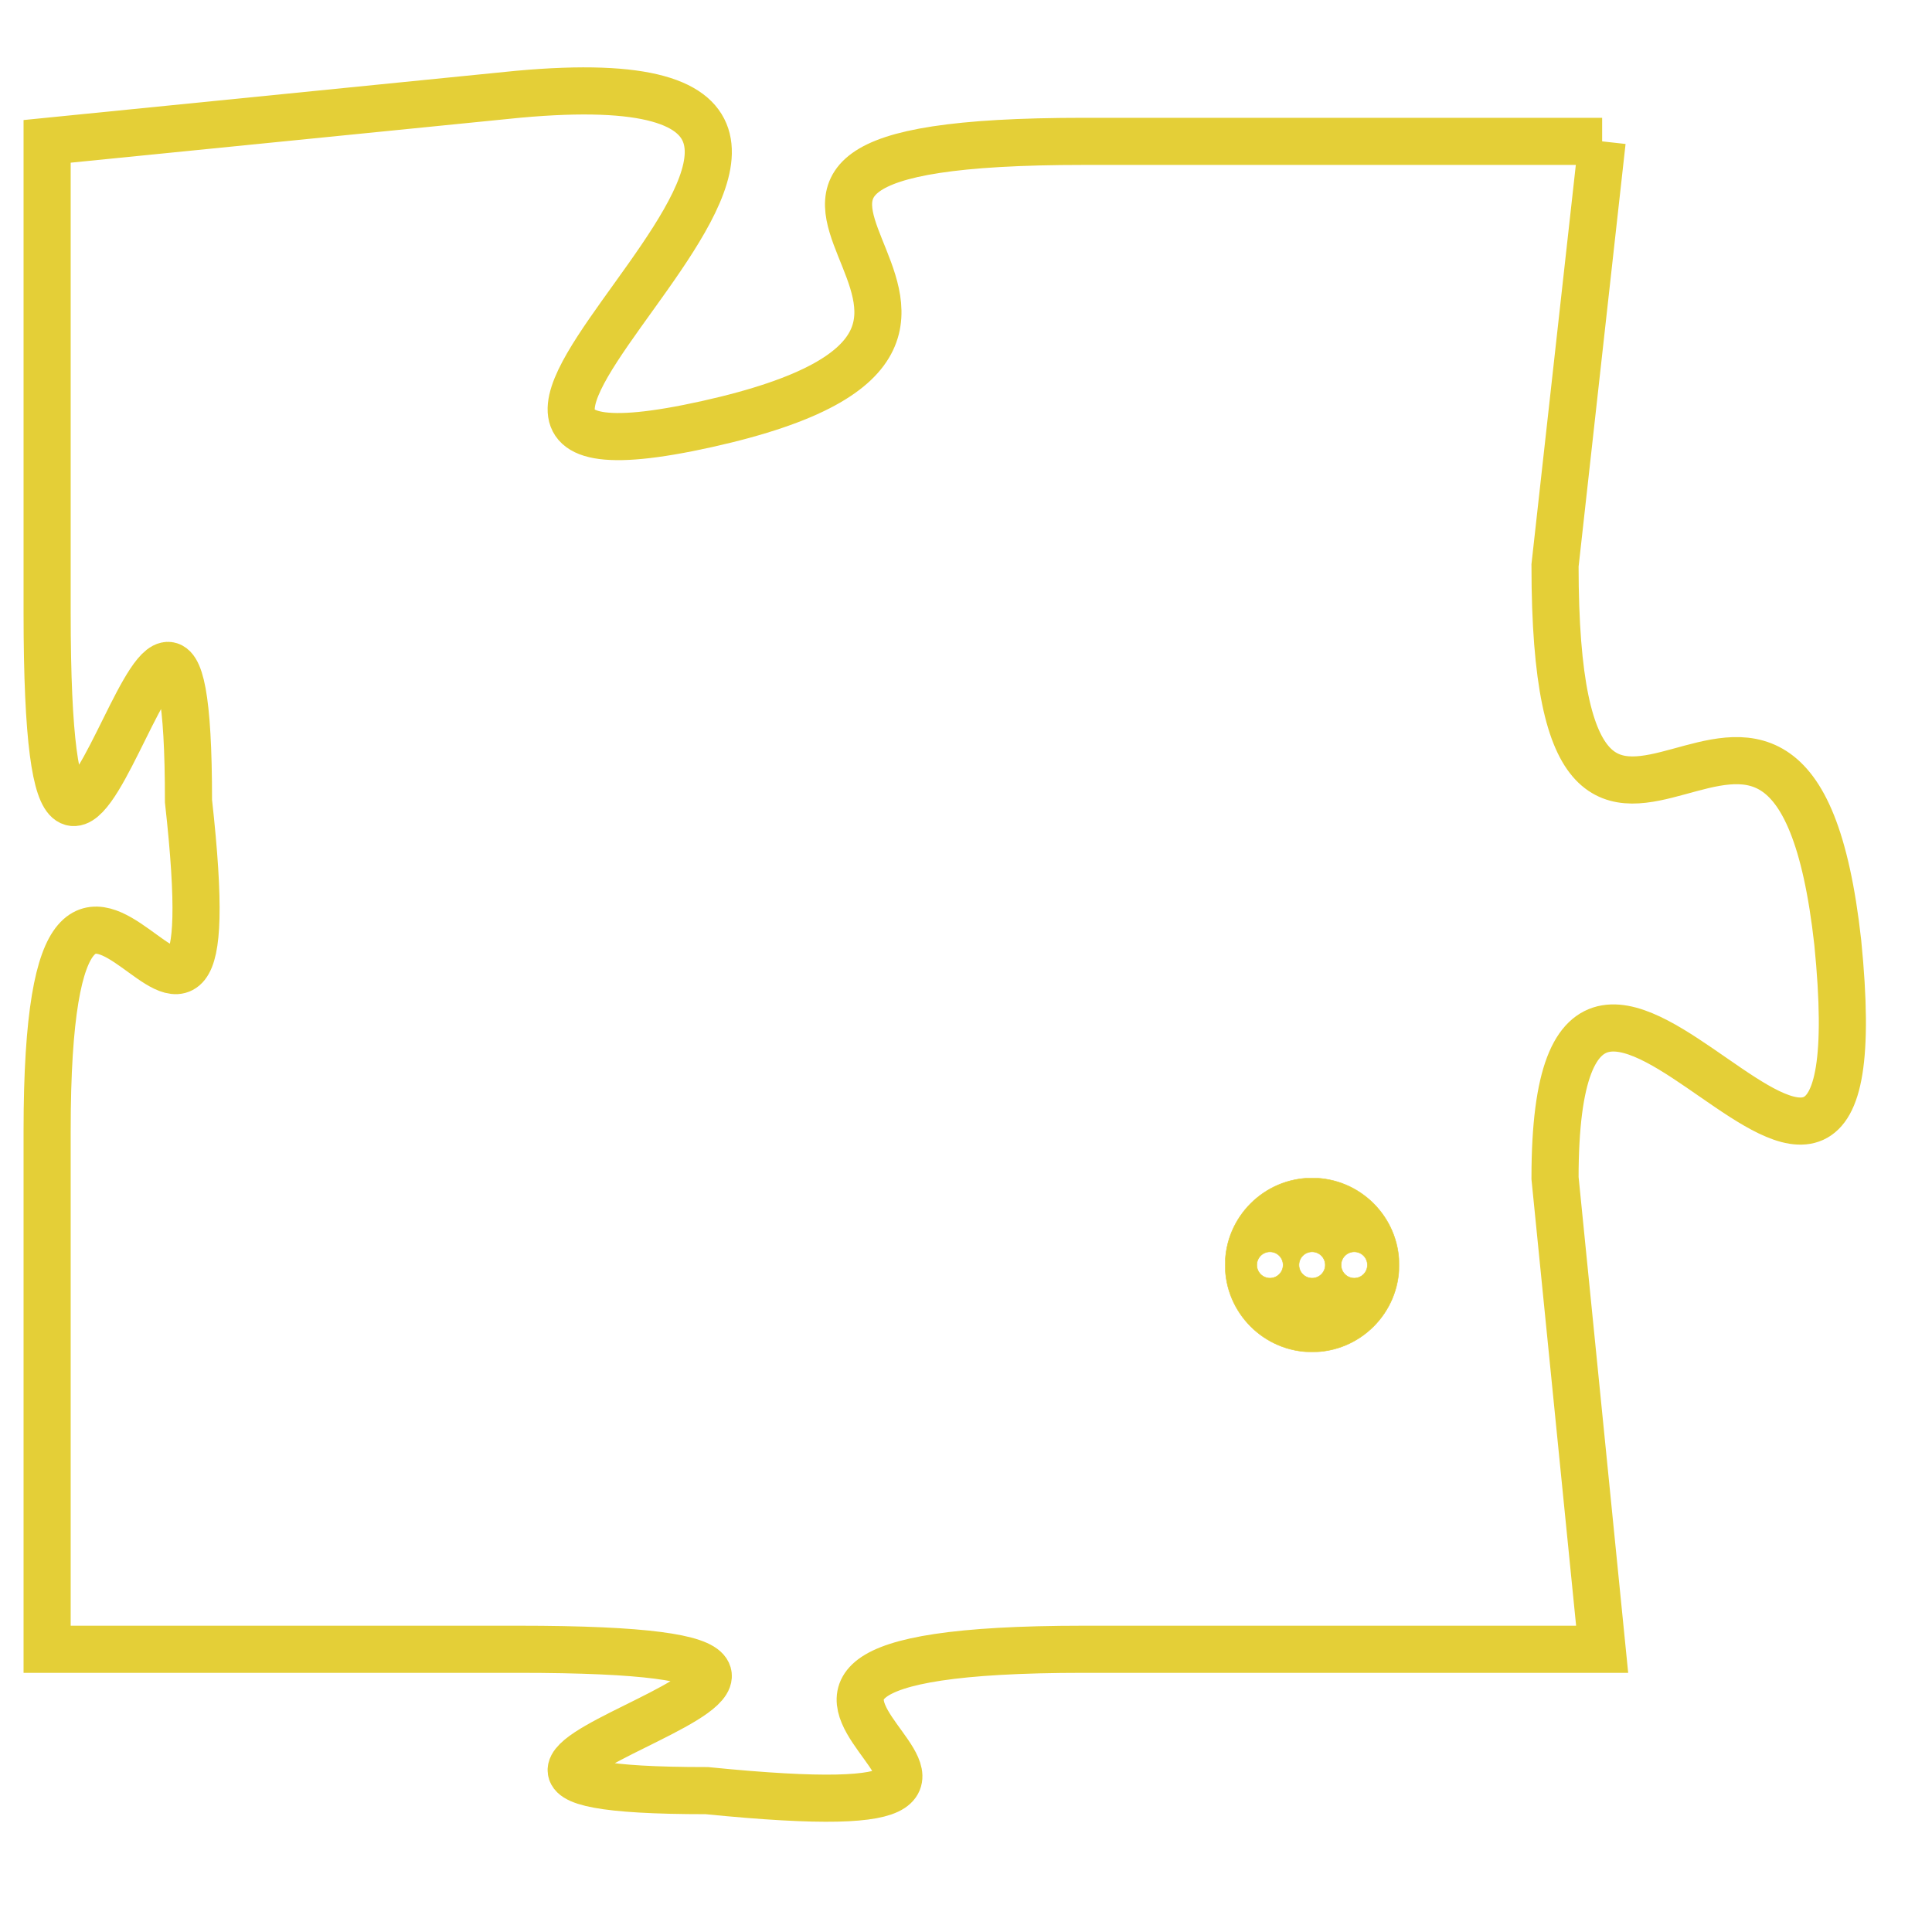 <svg version="1.1" xmlns="http://www.w3.org/2000/svg" xmlns:xlink="http://www.w3.org/1999/xlink" fill="transparent" x="0" y="0" width="350" height="350" preserveAspectRatio="xMinYMin slice"><style type="text/css">.links{fill:transparent;stroke: #E4CF37;}.links:hover{fill:#63D272; opacity:0.4;}</style><defs><g id="allt"><path id="t5018" d="M2607,1216 L2596,1216 C2585,1216 2597,1220 2588,1222 C2579,1224 2595,1214 2584,1215 L2574,1216 2574,1216 L2574,1226 C2574,1237 2577,1221 2577,1230 C2578,1239 2574,1227 2574,1237 L2574,1248 2574,1248 L2584,1248 C2595,1248 2579,1251 2588,1251 C2598,1252 2585,1248 2596,1248 L2607,1248 2607,1248 L2606,1238 C2606,1229 2613,1243 2612,1233 C2611,1224 2606,1235 2606,1225 L2607,1216"/></g><clipPath id="c" clipRule="evenodd" fill="transparent"><use href="#t5018"/></clipPath></defs><svg viewBox="2573 1213 41 40" preserveAspectRatio="xMinYMin meet"><svg width="4380" height="2430"><g><image crossorigin="anonymous" x="0" y="0" href="https://nftpuzzle.license-token.com/assets/completepuzzle.svg" width="100%" height="100%" /><g class="links"><use href="#t5018"/></g></g></svg><svg x="2599" y="1238" height="9%" width="9%" viewBox="0 0 330 330"><g><a xlink:href="https://nftpuzzle.license-token.com/" class="links"><title>See the most innovative NFT based token software licensing project</title><path fill="#E4CF37" id="more" d="M165,0C74.019,0,0,74.019,0,165s74.019,165,165,165s165-74.019,165-165S255.981,0,165,0z M85,190 c-13.785,0-25-11.215-25-25s11.215-25,25-25s25,11.215,25,25S98.785,190,85,190z M165,190c-13.785,0-25-11.215-25-25 s11.215-25,25-25s25,11.215,25,25S178.785,190,165,190z M245,190c-13.785,0-25-11.215-25-25s11.215-25,25-25 c13.785,0,25,11.215,25,25S258.785,190,245,190z"></path></a></g></svg></svg></svg>